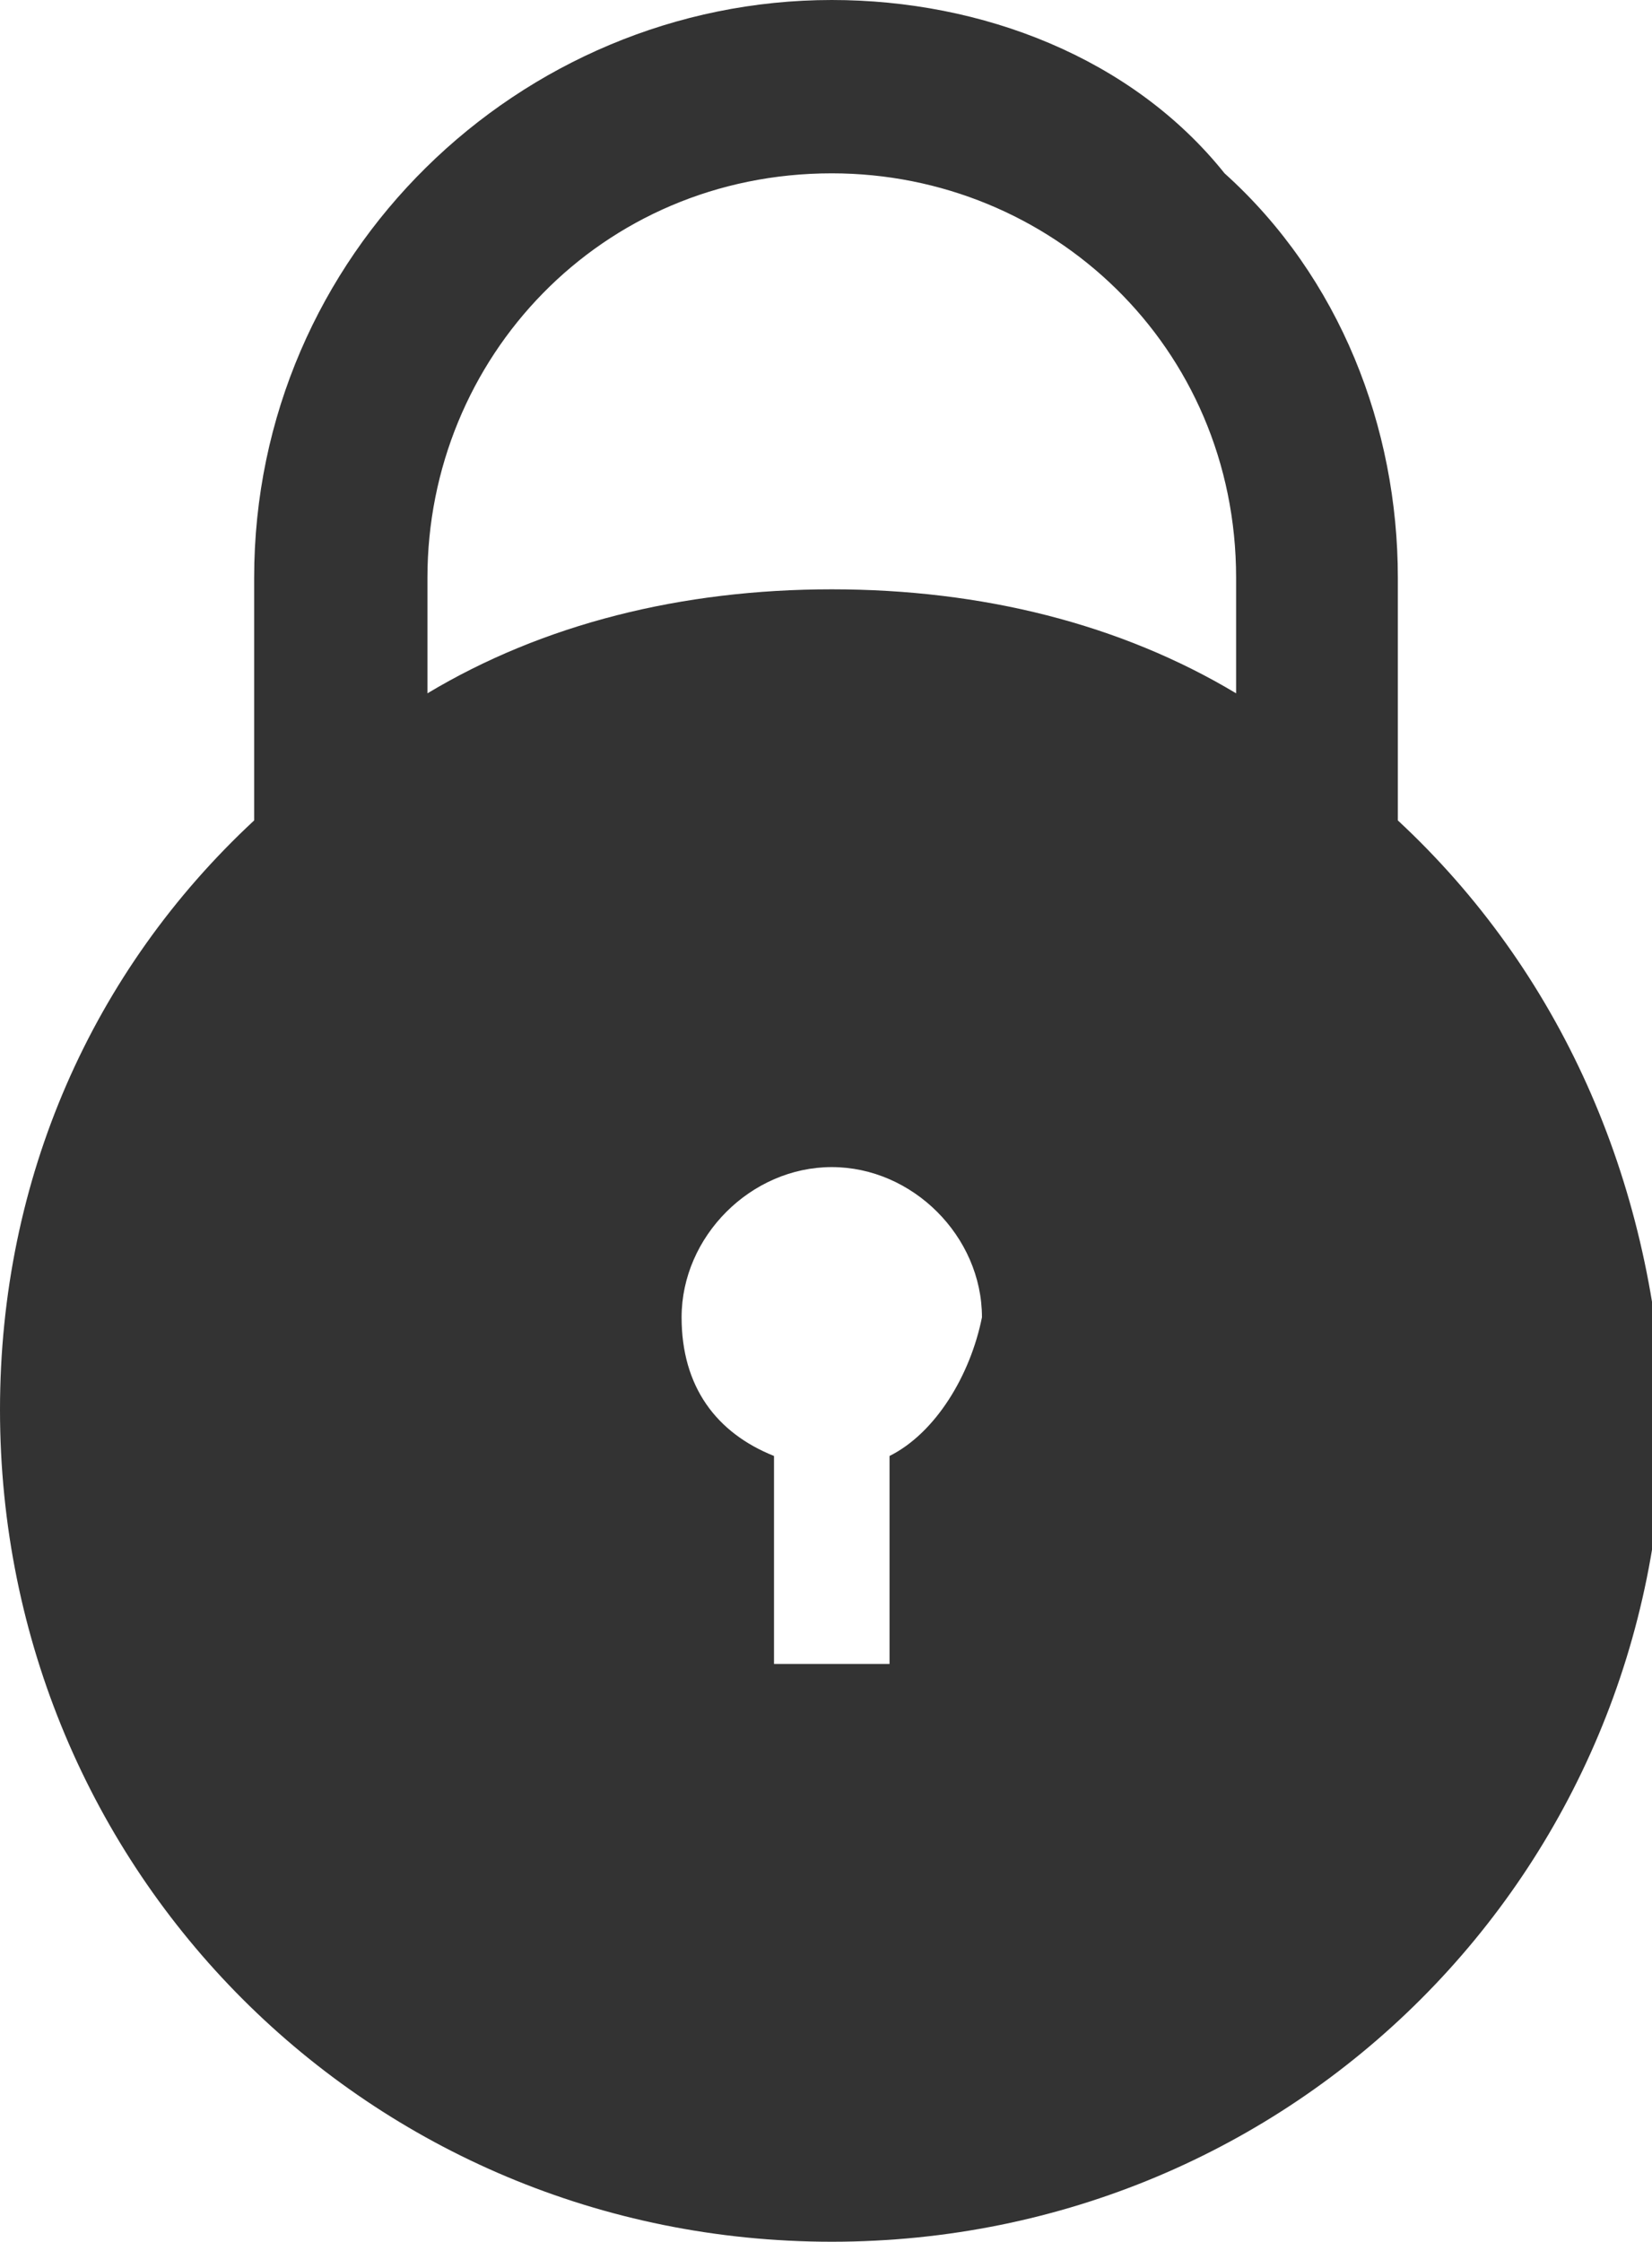 <svg xmlns="http://www.w3.org/2000/svg" viewBox="0 0 14.3 19.4" enable-background="new 0 0 14.3 19.4"><style type="text/css">.st0{fill:#333333;}</style><path d="M12.1 7.1V5c0-1.3-.5-2.6-1.5-3.5C9.8.5 8.5 0 7.2 0c-2.7 0-5 2.2-5 5v2.1C.8 8.4 0 10.2 0 12.2c0 4 3.2 7.2 7.2 7.2s7.2-3.2 7.2-7.2c-.1-2-.9-3.8-2.3-5.1zM3.7 5c0-1.9 1.5-3.5 3.5-3.5 1.9 0 3.5 1.5 3.5 3.5v1c-1-.6-2.2-.9-3.5-.9-1.3 0-2.5.3-3.5.9V5zm4 7.6v1.8h-1v-1.8c-.5-.2-.8-.6-.8-1.2 0-.7.6-1.3 1.3-1.3.7 0 1.3.6 1.3 1.3-.1.5-.4 1-.8 1.2z" class="st0"/></svg>